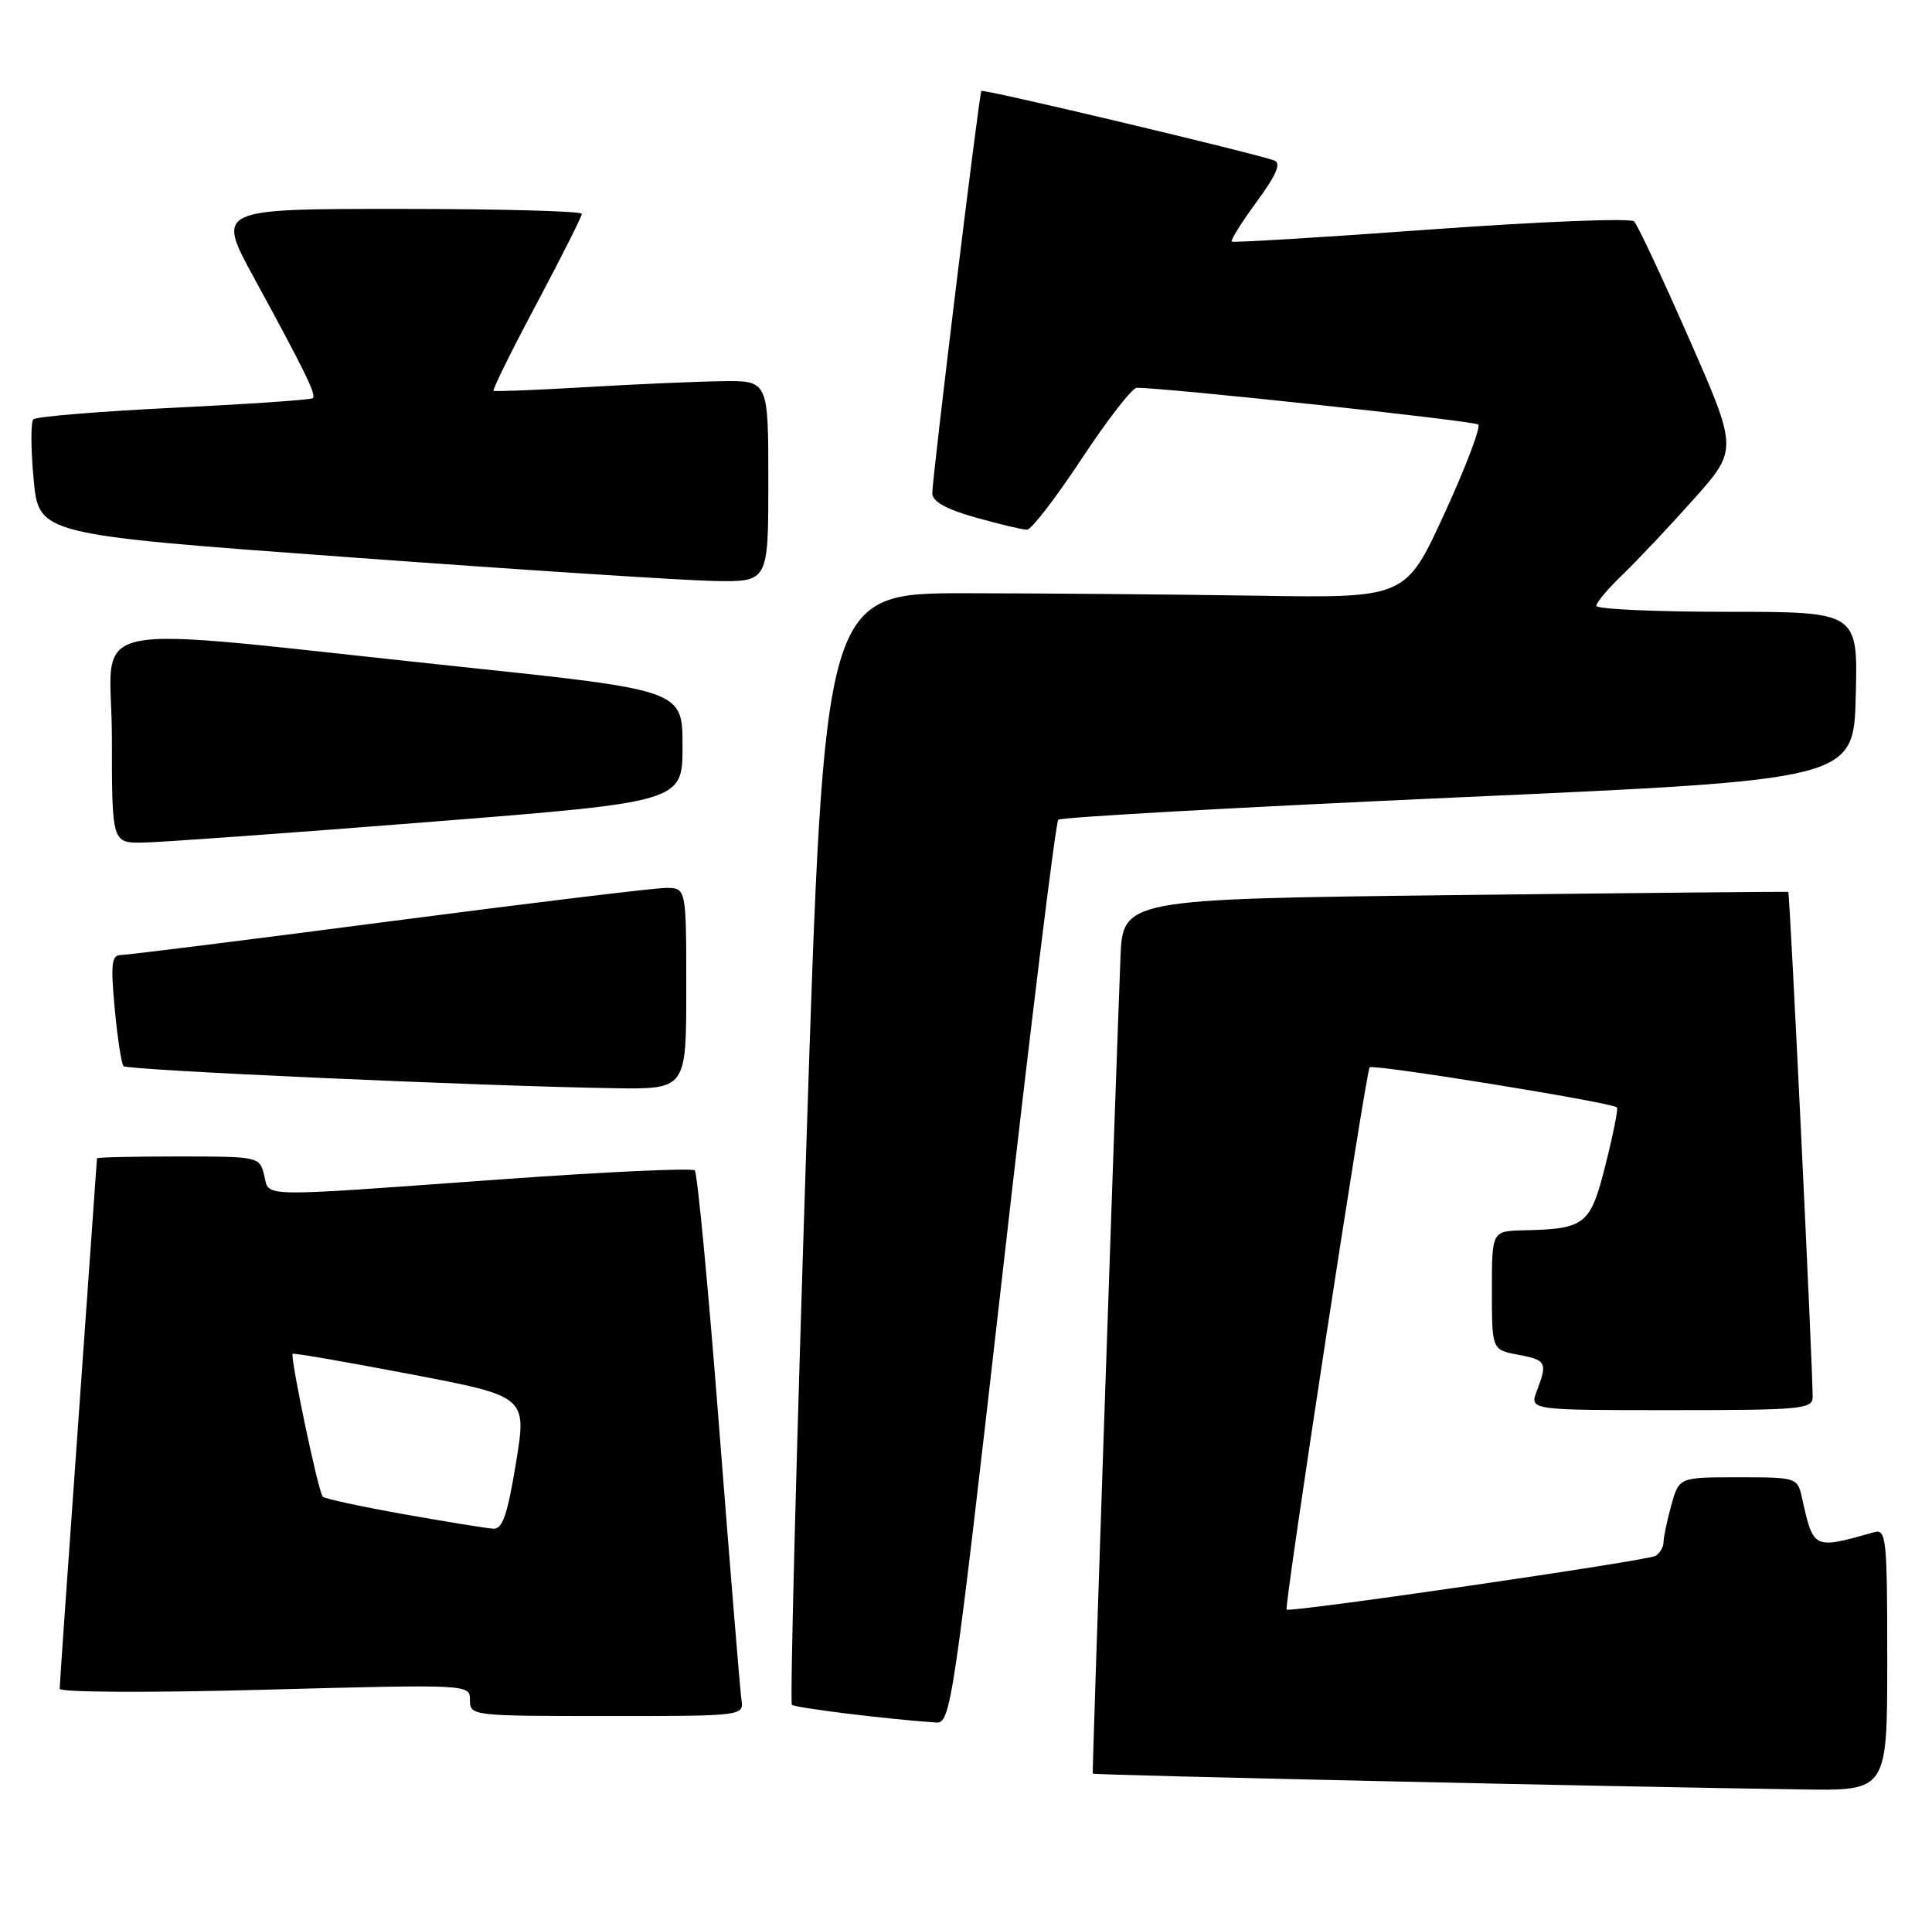 <?xml version="1.0" encoding="UTF-8" standalone="no"?>
<!DOCTYPE svg PUBLIC "-//W3C//DTD SVG 1.1//EN" "http://www.w3.org/Graphics/SVG/1.1/DTD/svg11.dtd" >
<svg xmlns="http://www.w3.org/2000/svg" xmlns:xlink="http://www.w3.org/1999/xlink" version="1.1" viewBox="0 0 259 256">
 <g >
 <path fill="currentColor"
d=" M 253.00 222.43 C 253.00 206.18 252.87 204.90 251.25 205.36 C 243.05 207.67 243.12 207.70 241.57 200.75 C 240.97 198.03 240.87 198.00 233.03 198.00 C 225.09 198.00 225.09 198.00 224.05 201.75 C 223.48 203.81 223.01 206.04 223.01 206.69 C 223.00 207.35 222.53 208.17 221.95 208.53 C 220.91 209.18 172.78 216.18 172.48 215.73 C 172.15 215.24 183.13 143.53 183.61 143.06 C 184.09 142.58 216.10 147.76 216.77 148.43 C 216.94 148.61 216.26 152.06 215.24 156.09 C 213.20 164.19 212.56 164.71 204.25 164.90 C 200.00 165.00 200.00 165.00 200.00 172.95 C 200.00 180.91 200.00 180.91 203.50 181.57 C 207.31 182.28 207.48 182.61 206.02 186.43 C 205.05 189.00 205.05 189.00 224.02 189.00 C 241.43 189.00 243.00 188.86 243.00 187.25 C 243.00 182.95 239.94 119.62 239.73 119.54 C 239.60 119.49 219.48 119.68 195.00 119.97 C 150.50 120.50 150.50 120.50 150.20 128.50 C 149.22 154.36 146.40 237.53 146.49 237.72 C 146.59 237.92 217.12 239.49 241.75 239.84 C 253.00 240.00 253.00 240.00 253.00 222.43 Z  M 134.39 170.75 C 138.15 137.61 141.52 110.22 141.87 109.87 C 142.22 109.53 166.35 108.18 195.50 106.87 C 248.50 104.50 248.50 104.50 248.78 93.25 C 249.07 82.00 249.07 82.00 231.53 82.00 C 221.89 82.00 214.00 81.64 214.00 81.20 C 214.00 80.75 215.62 78.84 217.59 76.95 C 219.56 75.05 223.83 70.52 227.08 66.88 C 232.97 60.26 232.97 60.26 226.43 45.38 C 222.84 37.20 219.52 30.12 219.06 29.67 C 218.61 29.21 206.37 29.70 191.87 30.75 C 177.36 31.81 165.33 32.54 165.13 32.38 C 164.93 32.22 166.43 29.82 168.46 27.05 C 171.12 23.43 171.79 21.86 170.83 21.51 C 168.08 20.51 131.79 11.88 131.56 12.19 C 131.25 12.62 124.97 64.10 124.98 66.12 C 125.00 67.23 126.81 68.24 130.82 69.37 C 134.01 70.27 137.10 71.00 137.68 71.00 C 138.26 71.00 141.55 66.72 145.00 61.50 C 148.45 56.27 151.77 51.99 152.38 51.98 C 155.87 51.92 197.61 56.40 198.17 56.90 C 198.54 57.23 196.50 62.60 193.64 68.83 C 188.44 80.16 188.44 80.16 168.47 79.84 C 157.49 79.67 139.95 79.52 129.50 79.51 C 110.50 79.50 110.50 79.50 108.09 153.75 C 106.76 194.59 105.89 228.22 106.16 228.49 C 106.57 228.90 119.16 230.45 125.52 230.87 C 127.45 230.99 127.82 228.44 134.39 170.75 Z  M 99.39 227.75 C 99.21 226.51 97.88 210.20 96.42 191.50 C 94.97 172.80 93.49 157.22 93.14 156.87 C 92.79 156.52 81.03 157.07 67.00 158.08 C 33.91 160.47 36.17 160.51 35.41 157.50 C 34.79 155.02 34.68 155.00 23.89 155.00 C 17.90 155.00 13.00 155.11 13.00 155.25 C 13.00 155.39 11.87 171.24 10.50 190.49 C 9.12 209.73 8.00 225.86 8.00 226.34 C 8.00 226.83 20.07 226.89 35.50 226.47 C 63.00 225.74 63.00 225.74 63.00 227.87 C 63.00 229.97 63.29 230.00 81.36 230.00 C 99.72 230.00 99.72 230.00 99.39 227.75 Z  M 92.00 132.50 C 92.00 119.00 92.00 119.00 89.25 119.01 C 87.74 119.01 71.02 121.04 52.09 123.51 C 33.17 125.98 17.02 128.00 16.20 128.00 C 14.96 128.00 14.82 129.19 15.38 135.19 C 15.75 139.15 16.28 142.62 16.57 142.90 C 17.10 143.44 65.04 145.59 82.25 145.85 C 92.00 146.00 92.00 146.00 92.00 132.50 Z  M 57.50 110.17 C 91.50 107.48 91.50 107.48 91.50 99.99 C 91.50 92.50 91.50 92.50 61.50 89.34 C 9.07 83.82 15.00 82.60 15.00 98.88 C 15.00 113.00 15.00 113.00 19.25 112.93 C 21.59 112.89 38.80 111.65 57.50 110.17 Z  M 103.00 64.50 C 103.00 51.00 103.00 51.00 96.75 51.09 C 93.31 51.14 85.10 51.50 78.50 51.89 C 71.90 52.28 66.35 52.50 66.17 52.38 C 65.98 52.26 68.57 47.02 71.92 40.74 C 75.26 34.45 78.00 29.02 78.00 28.66 C 78.00 28.30 66.98 28.00 53.51 28.00 C 29.01 28.00 29.01 28.00 34.06 37.25 C 40.95 49.89 42.43 52.91 41.93 53.37 C 41.69 53.59 33.32 54.16 23.31 54.65 C 13.31 55.14 4.83 55.84 4.47 56.20 C 4.11 56.56 4.13 60.18 4.51 64.25 C 5.20 71.65 5.20 71.65 46.85 74.69 C 69.76 76.37 91.76 77.80 95.75 77.87 C 103.00 78.00 103.00 78.00 103.00 64.50 Z  M 54.14 202.95 C 48.44 201.93 43.55 200.88 43.27 200.60 C 42.68 200.02 38.85 181.80 39.24 181.45 C 39.38 181.32 46.50 182.55 55.07 184.19 C 70.63 187.16 70.63 187.16 69.17 196.08 C 68.02 203.09 67.36 204.98 66.10 204.89 C 65.22 204.83 59.84 203.96 54.14 202.95 Z "/>
</g>
</svg>